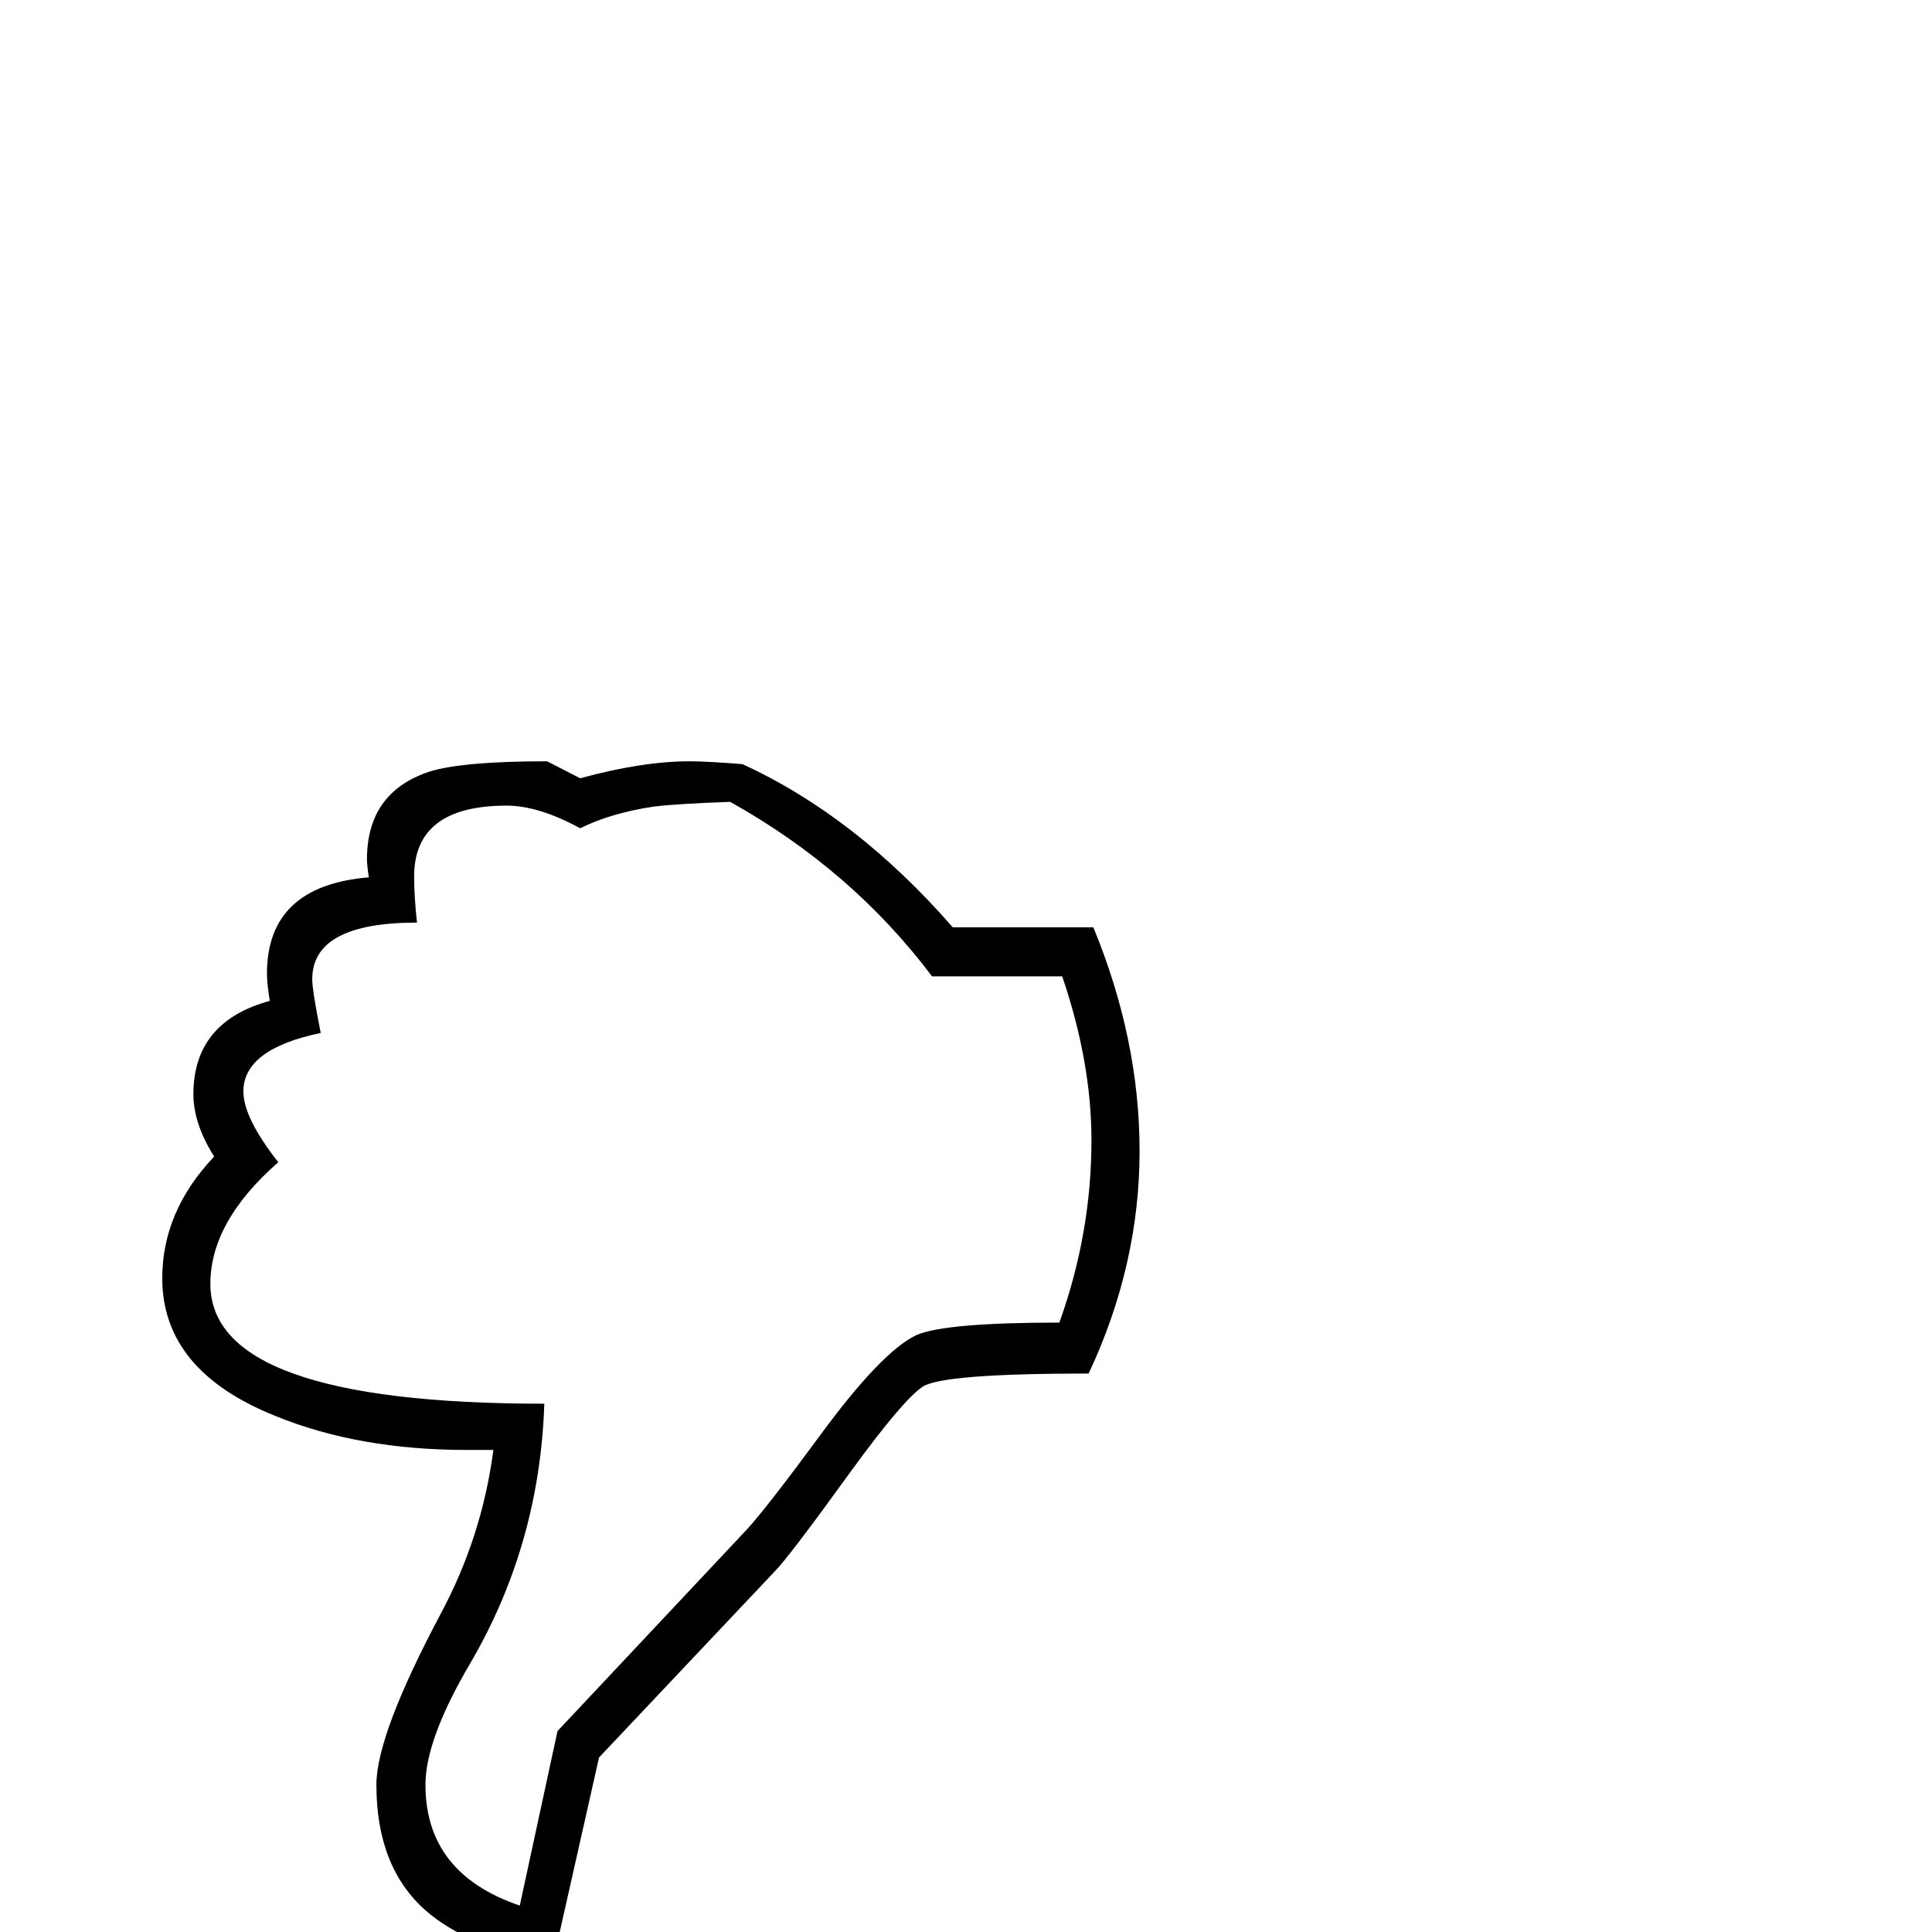 <?xml version="1.0" standalone="no"?>
<!DOCTYPE svg PUBLIC "-//W3C//DTD SVG 1.1//EN" "http://www.w3.org/Graphics/SVG/1.1/DTD/svg11.dtd" >
<svg viewBox="0 -442 2048 2048">
  <g transform="matrix(1 0 0 -1 0 1606)">
   <path fill="currentColor"
d="M1208 828q0 -121 -54 -236q-155 0 -176 -14t-77 -91q-65 -90 -80 -105l-186 -197l-50 -222q-92 23 -134 60q-52 46 -52 133q0 53 68 181q44 82 56 174h-28q-115 0 -203 36q-120 48 -120 146q0 71 55 129q-22 35 -22 66q0 77 81 99q-3 18 -3 29q0 93 108 102q-2 13 -2 19
q0 71 66 93q35 11 125 11l35 -18q66 18 116 18q18 0 56 -3q120 -55 223 -173h149q49 -119 49 -237zM1157 839q0 83 -31 174h-138q-85 113 -214 185q-56 -2 -81 -5q-46 -7 -78 -23q-44 24 -78 24q-98 0 -98 -75q0 -21 3 -49q-111 0 -111 -60q0 -12 9 -57q-82 -17 -82 -62
q0 -28 37 -75q-72 -63 -72 -129q0 -127 354 -127q-5 -150 -79 -276q-47 -80 -47 -128q0 -94 100 -128l40 185l201 214q21 23 77 99q66 90 103 107q31 13 151 13q34 95 34 193z" />
  </g>

</svg>
